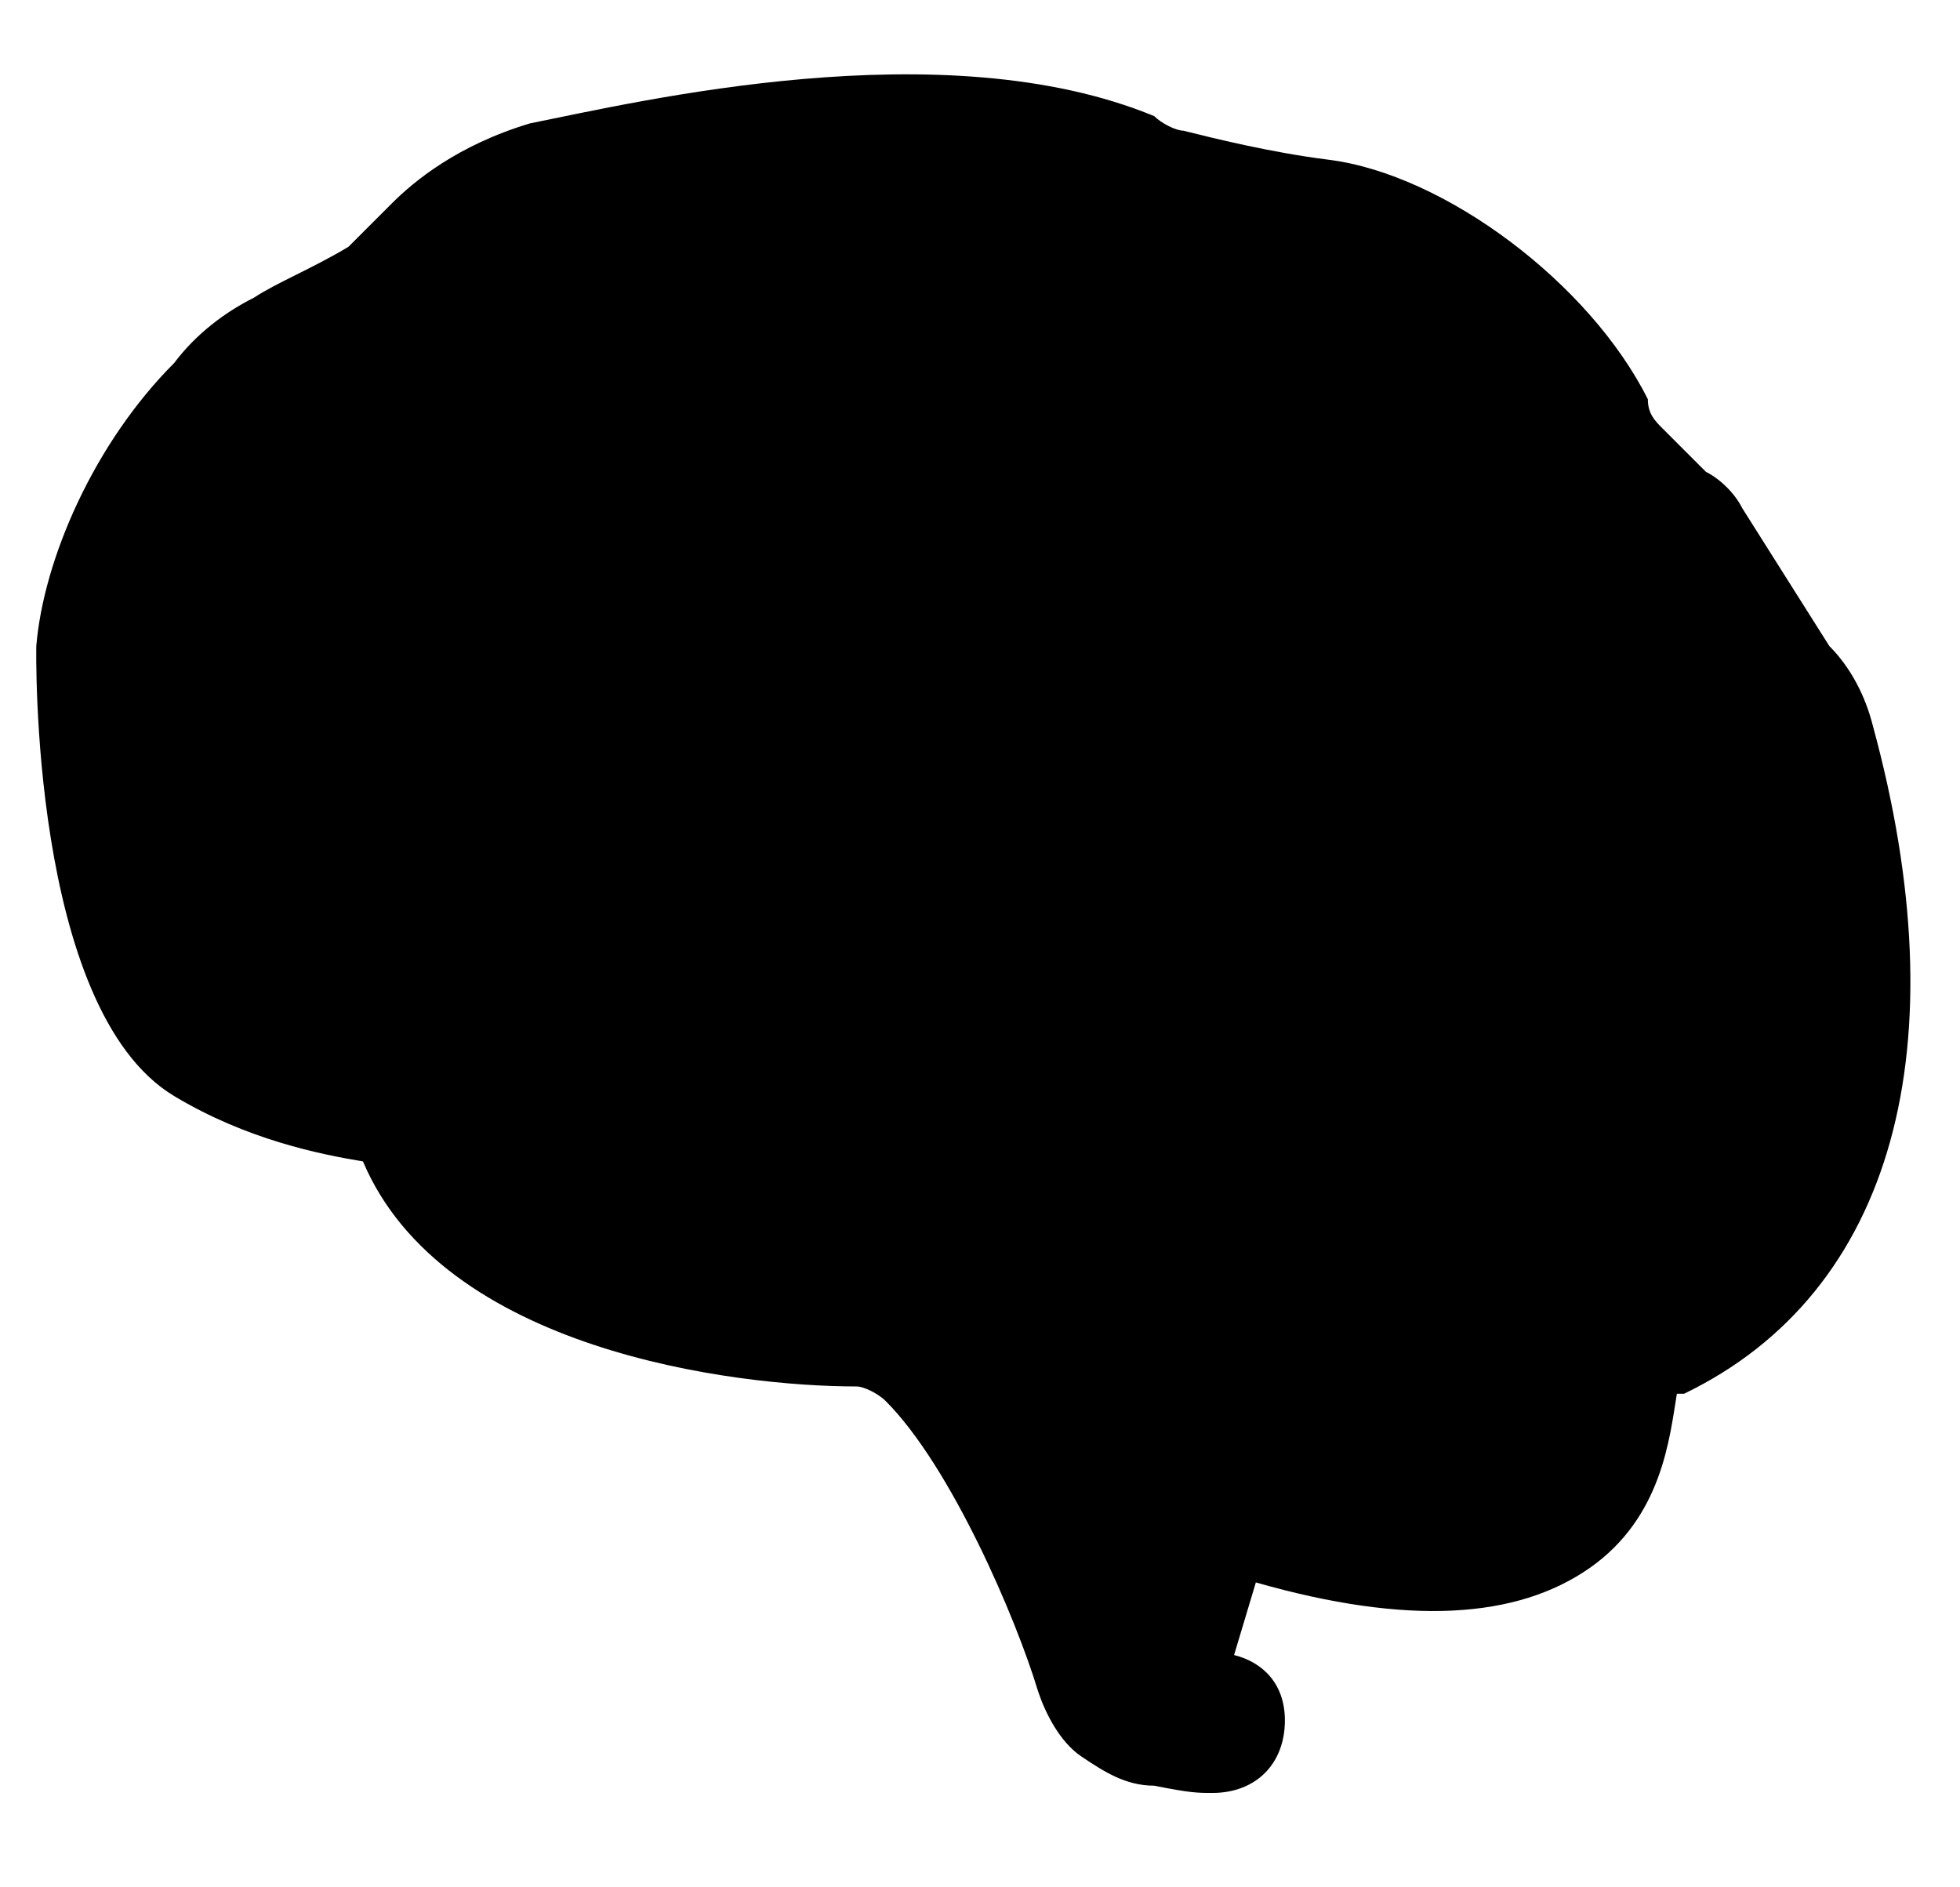 <?xml version="1.0" encoding="utf-8"?>
<!-- Generator: Adobe Illustrator 26.3.1, SVG Export Plug-In . SVG Version: 6.00 Build 0)  -->
<svg version="1.1" id="Layer_1" xmlns="http://www.w3.org/2000/svg" xmlns:xlink="http://www.w3.org/1999/xlink" x="0px" y="0px"
	 viewBox="0 0 27 26" style="enable-background:new 0 0 27 26;" xml:space="preserve">
<style type="text/css">
	.today_on-st0{fill:current;}
</style>
<path class="today_on-st0" d="M25.8,10c-0.1-0.4-0.3-0.8-0.6-1.1L24,7c-0.1-0.2-0.3-0.4-0.5-0.5c-0.2-0.2-0.4-0.4-0.6-0.6
	c-0.1-0.1-0.2-0.2-0.2-0.4c-0.8-1.6-2.8-3.1-4.4-3.3c-0.8-0.1-1.6-0.3-2-0.4c-0.1,0-0.3-0.1-0.4-0.2C13,0.4,8.8,1.4,7.3,1.7
	C6.3,2,5.7,2.5,5.4,2.8C5.2,3,5,3.2,4.8,3.4C4.3,3.7,3.8,3.9,3.5,4.1C3.1,4.3,2.7,4.6,2.4,5C1.3,6.1,0.6,7.7,0.5,8.9
	c0,0-0.1,5,1.9,6.2c1,0.6,2,0.8,2.6,0.9c1.1,2.6,5.1,3.1,6.8,3.1c0.1,0,0.3,0.1,0.4,0.2c0.9,0.9,1.8,3,2.1,4
	c0.1,0.3,0.3,0.7,0.6,0.9c0.3,0.2,0.6,0.4,1,0.4c0.5,0.1,0.6,0.1,0.8,0.1c0.6,0,1-0.4,1-1c0-0.5-0.3-0.8-0.7-0.9l0.3-1c0,0,0,0,0,0
	c2.1,0.6,3.6,0.5,4.6-0.2c1-0.7,1.1-1.8,1.2-2.4c0,0,0,0,0.1,0C26.1,17.8,27,14.4,25.8,10z"/>
</svg>
